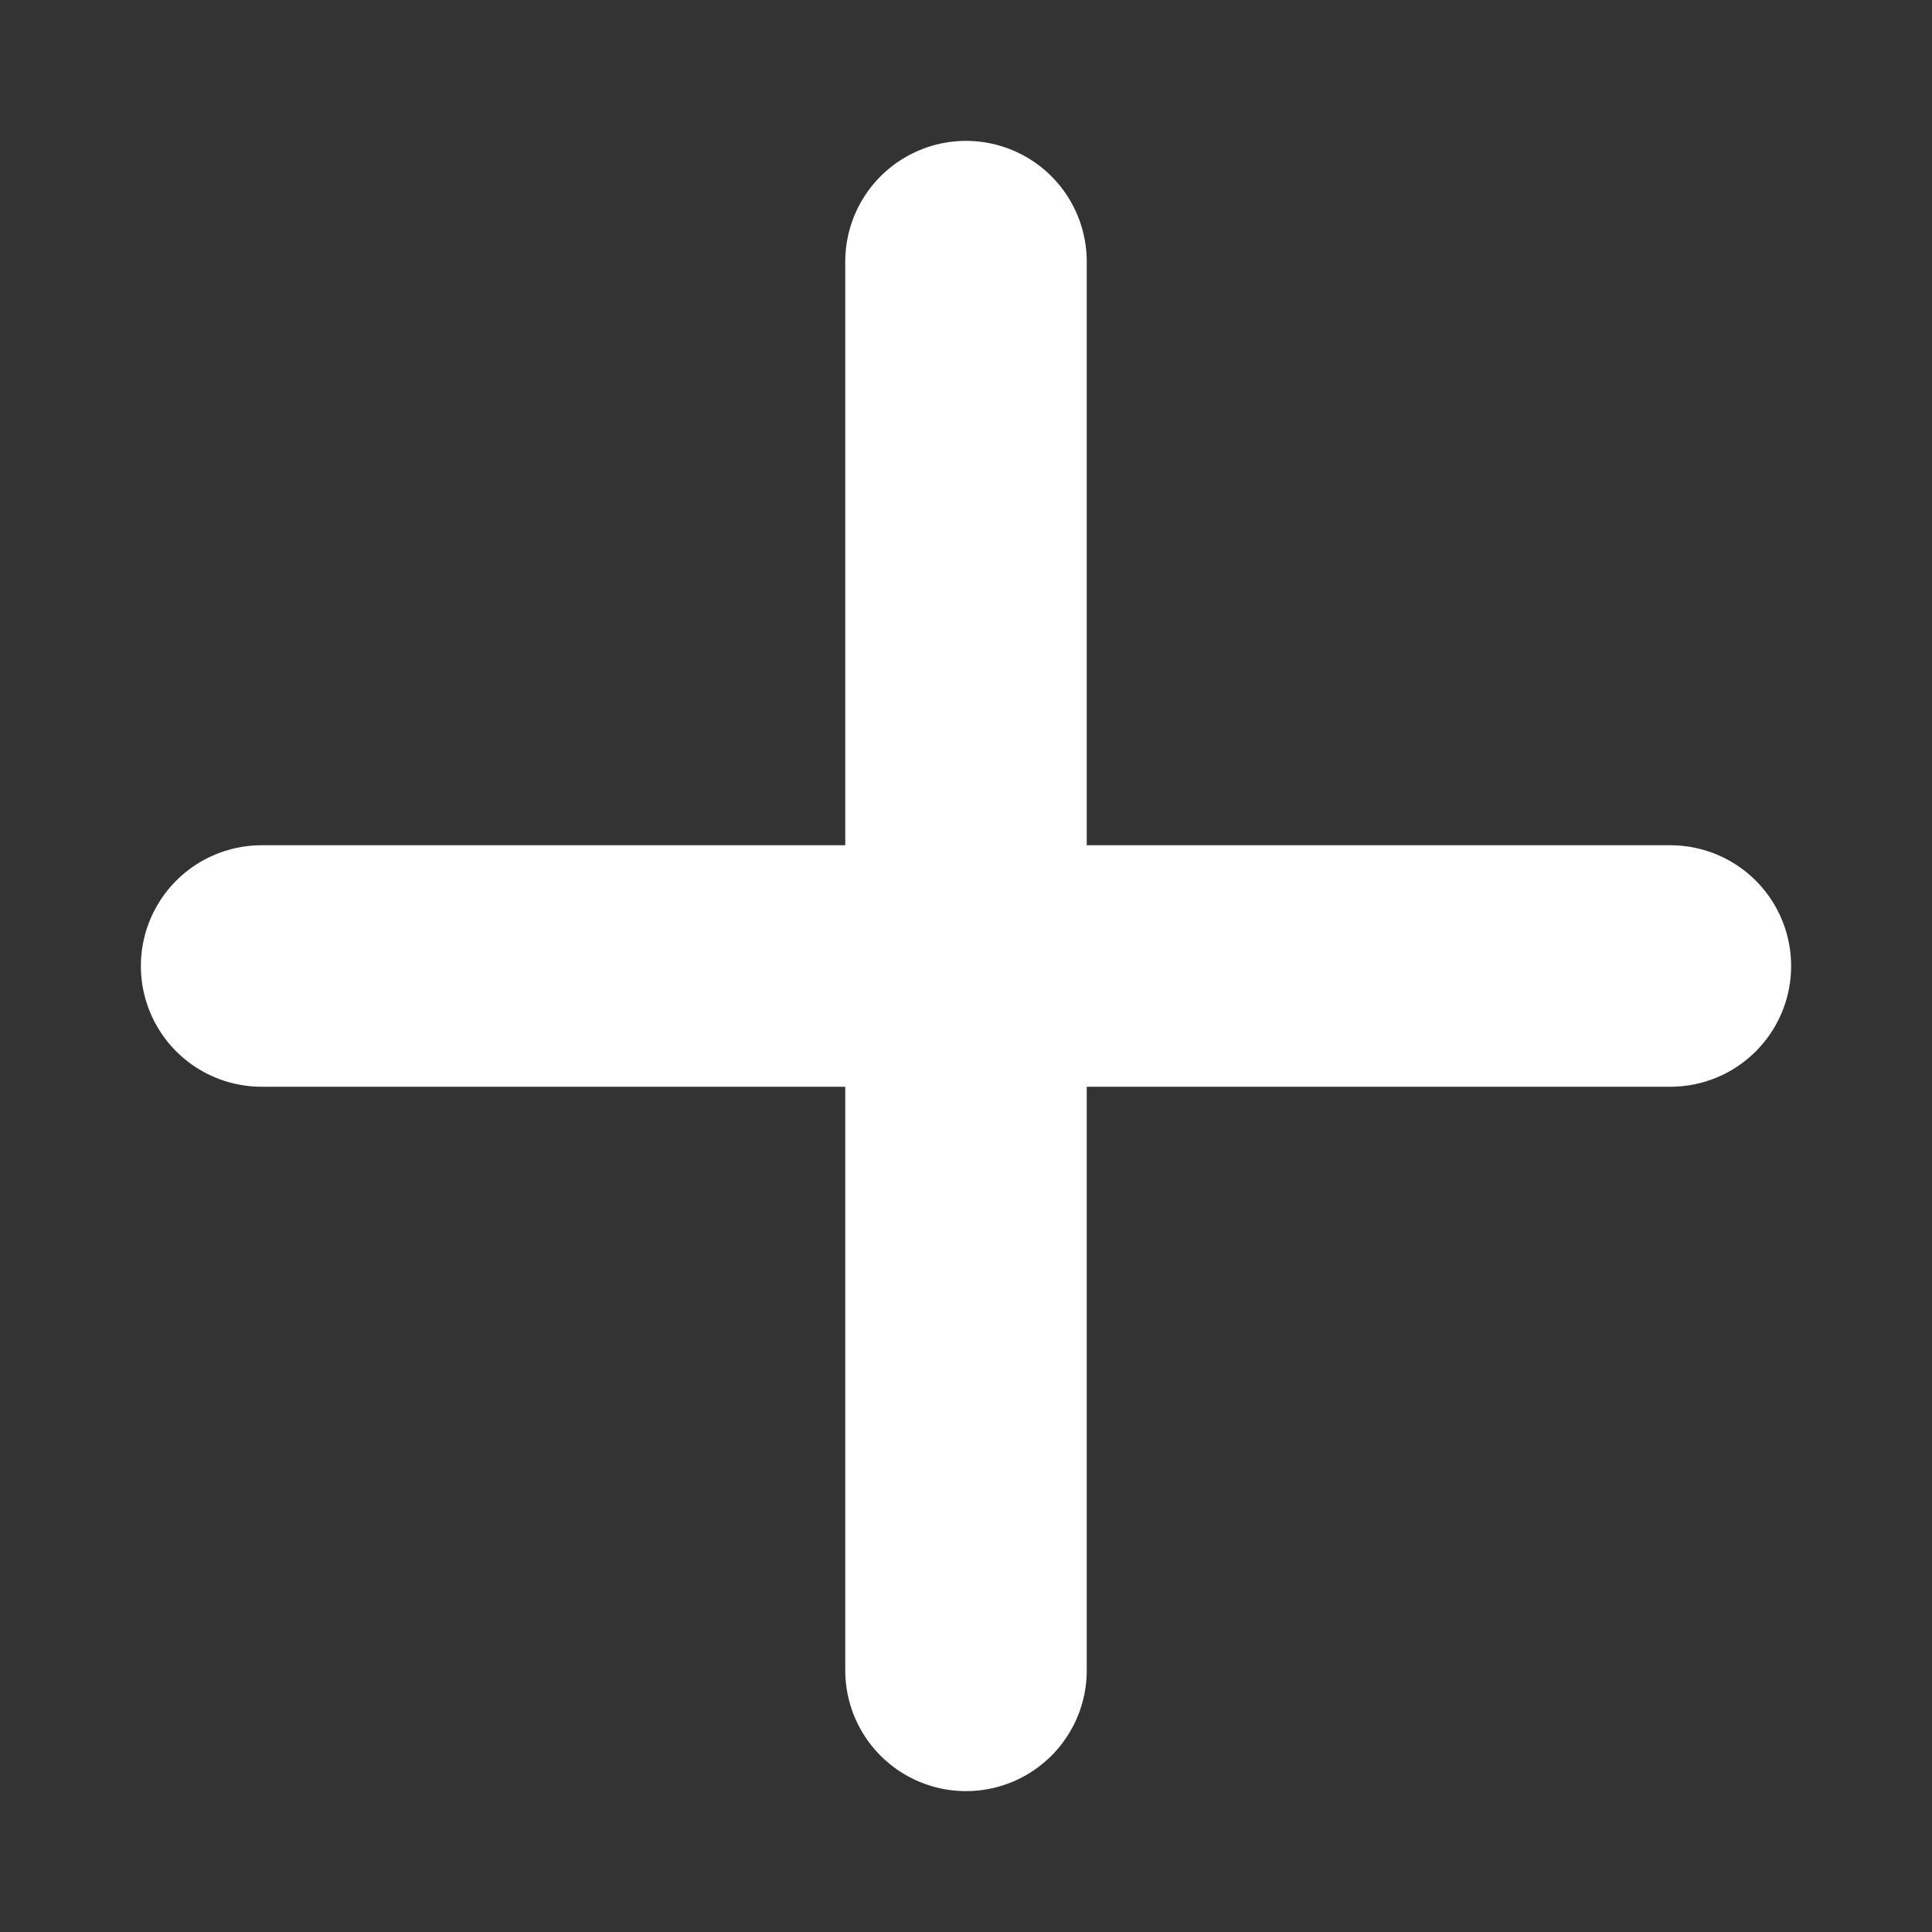 <svg width="24" height="24" viewBox="0 0 24 24" fill="none" xmlns="http://www.w3.org/2000/svg">
<rect x="0" y="0" width="24" height="24" fill="#333333" stroke="none"/>
<path d="M12 3.25V20.75M3.25 12H20.75" stroke="white" stroke-width="3" stroke-linecap="round" stroke-linejoin="round"/>
</svg>
